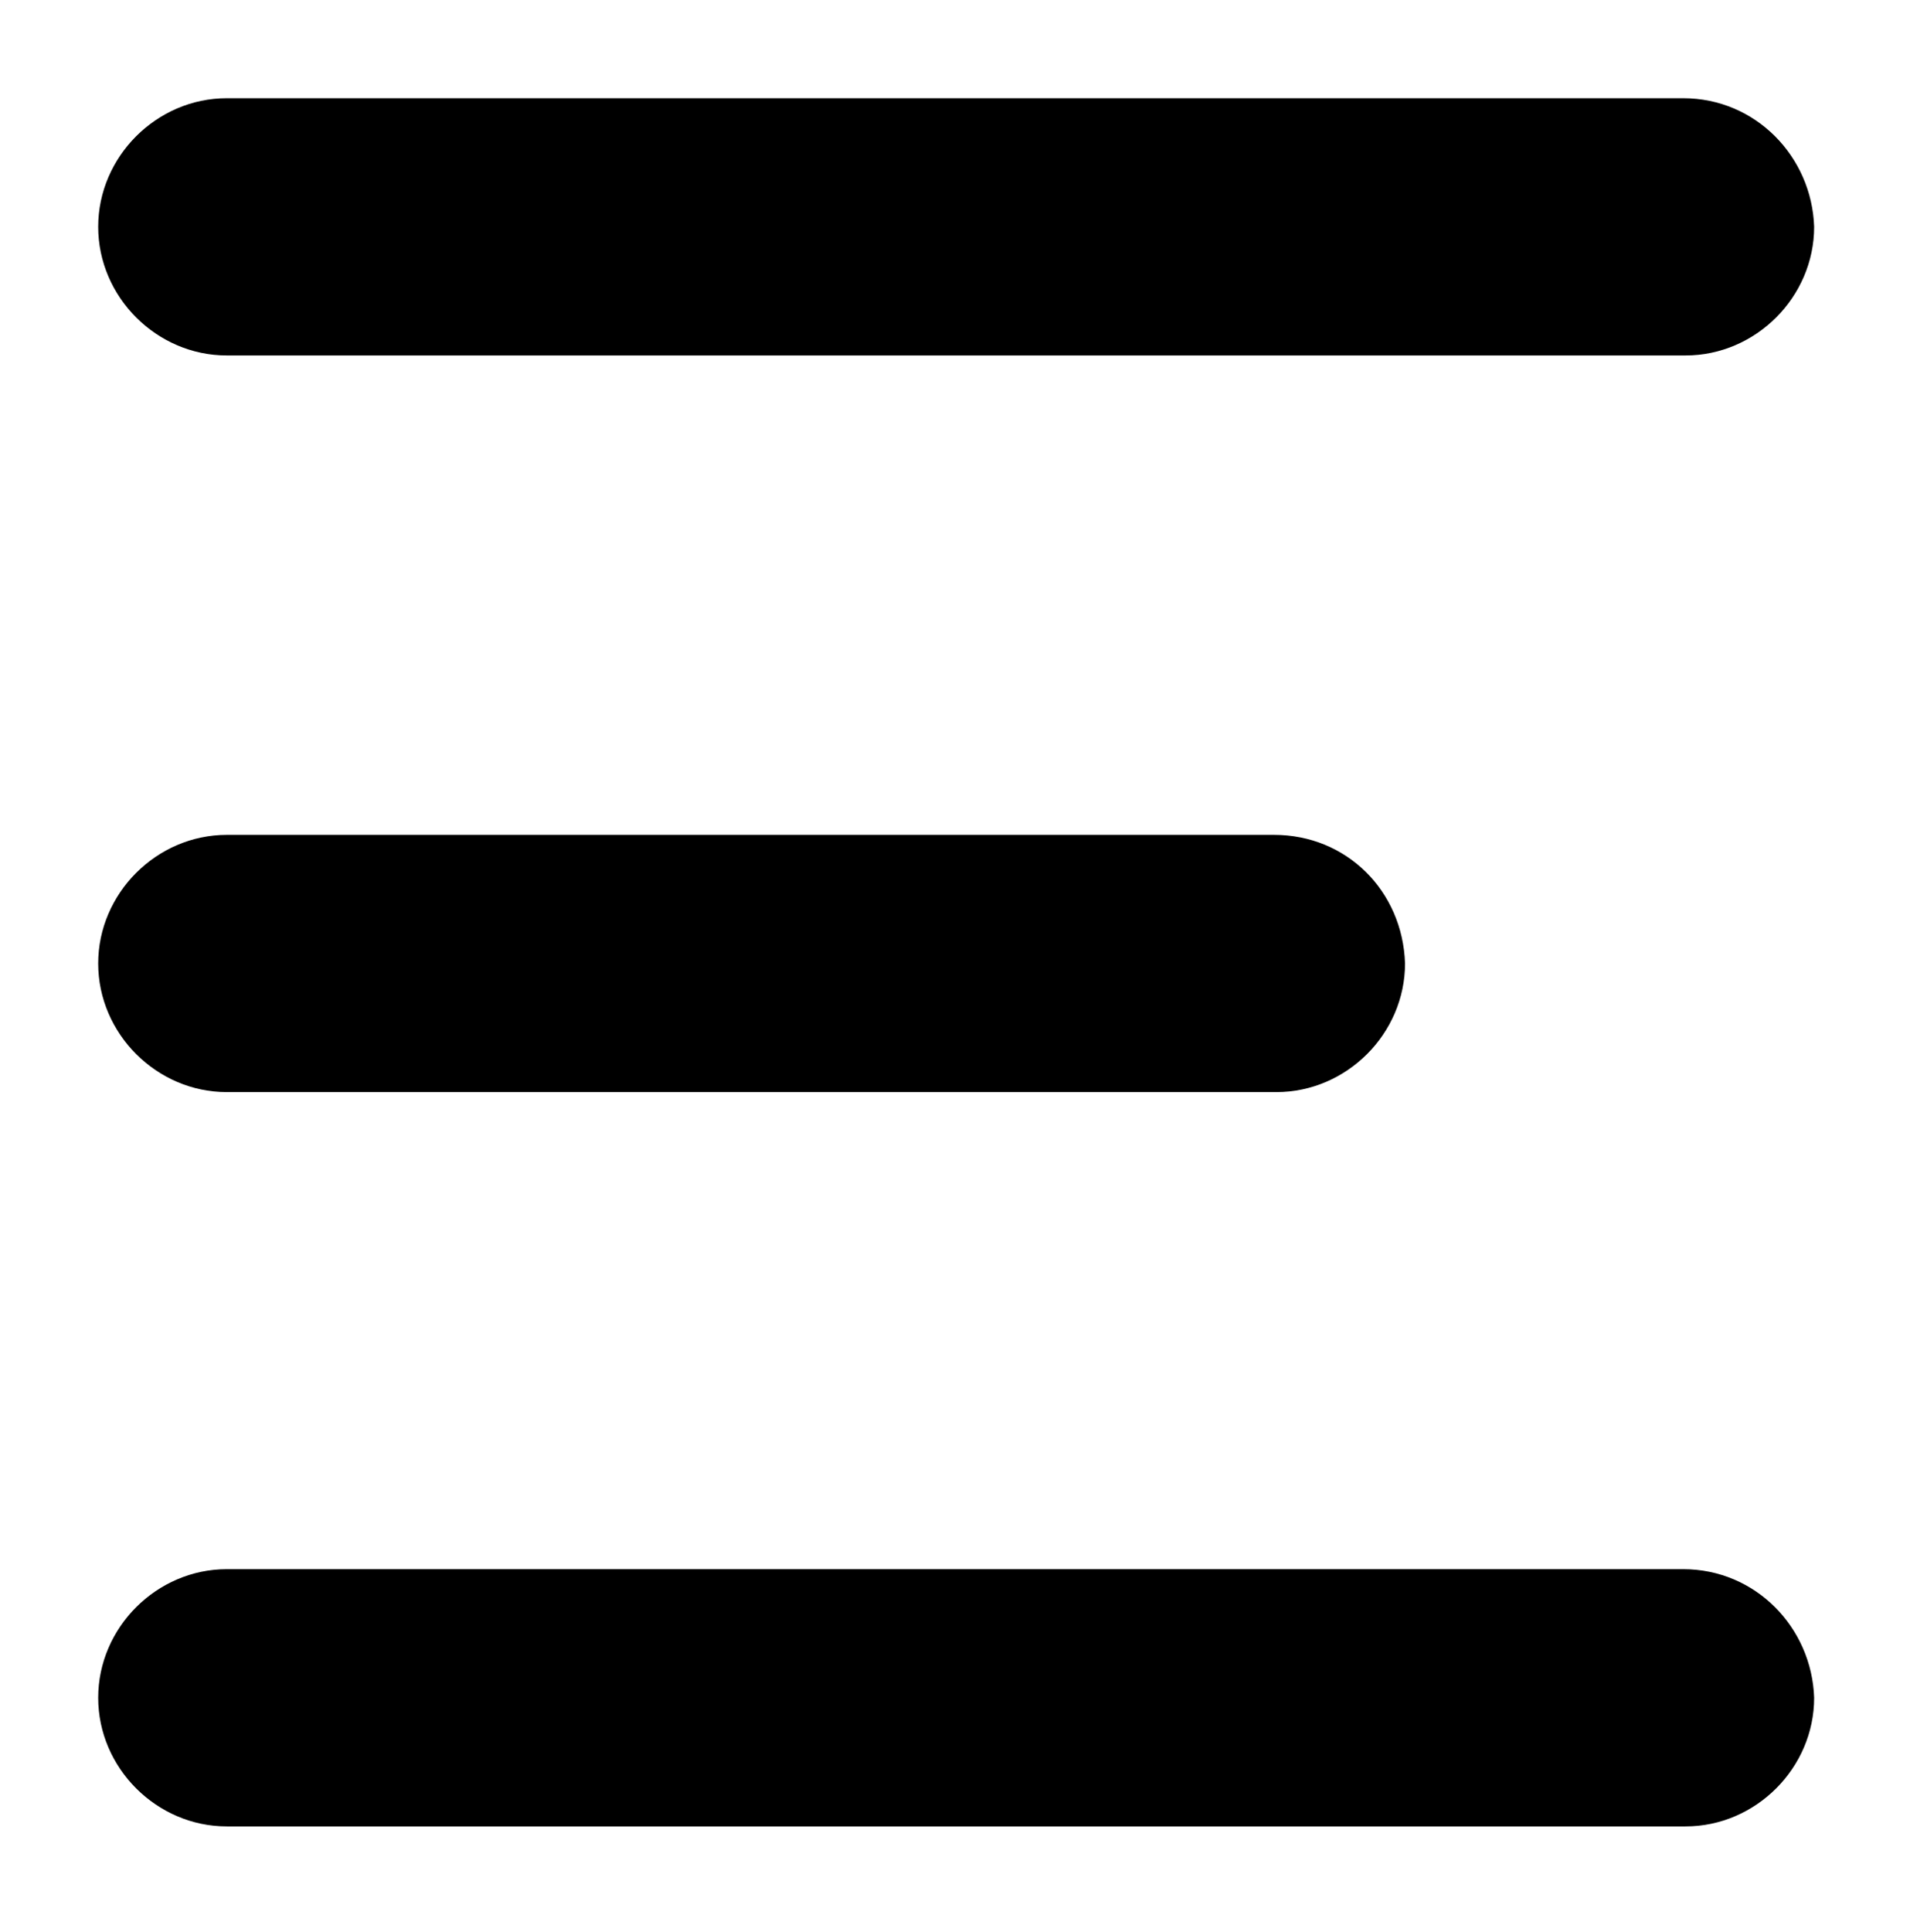 <?xml version="1.0" encoding="utf-8"?>
<!-- Generator: Adobe Illustrator 25.4.1, SVG Export Plug-In . SVG Version: 6.00 Build 0)  -->
<svg version="1.1" id="Layer_1" xmlns="http://www.w3.org/2000/svg" xmlns:xlink="http://www.w3.org/1999/xlink" x="0px" y="0px"
	 viewBox="0 0 81.7 82.6" style="enable-background:new 0 0 81.7 82.6;" xml:space="preserve">
<path d="M54.5,35.7H9.7c-3,0-5.5,2.5-5.5,5.5l0,0c0,3,2.5,5.5,5.5,5.5h44.9c3,0,5.5-2.5,5.5-5.5l0,0C60,38.1,57.6,35.7,54.5,35.7z"
	/>
<path d="M72,4.2H9.7c-3,0-5.5,2.5-5.5,5.5l0,0c0,3,2.5,5.5,5.5,5.5h62.4c3,0,5.5-2.5,5.5-5.5l0,0C77.5,6.7,75.1,4.2,72,4.2z"/>
<path d="M72,67.1H9.7c-3,0-5.5,2.5-5.5,5.5l0,0c0,3,2.5,5.5,5.5,5.5h62.4c3,0,5.5-2.5,5.5-5.5l0,0C77.5,69.6,75.1,67.1,72,67.1z"/>
</svg>
